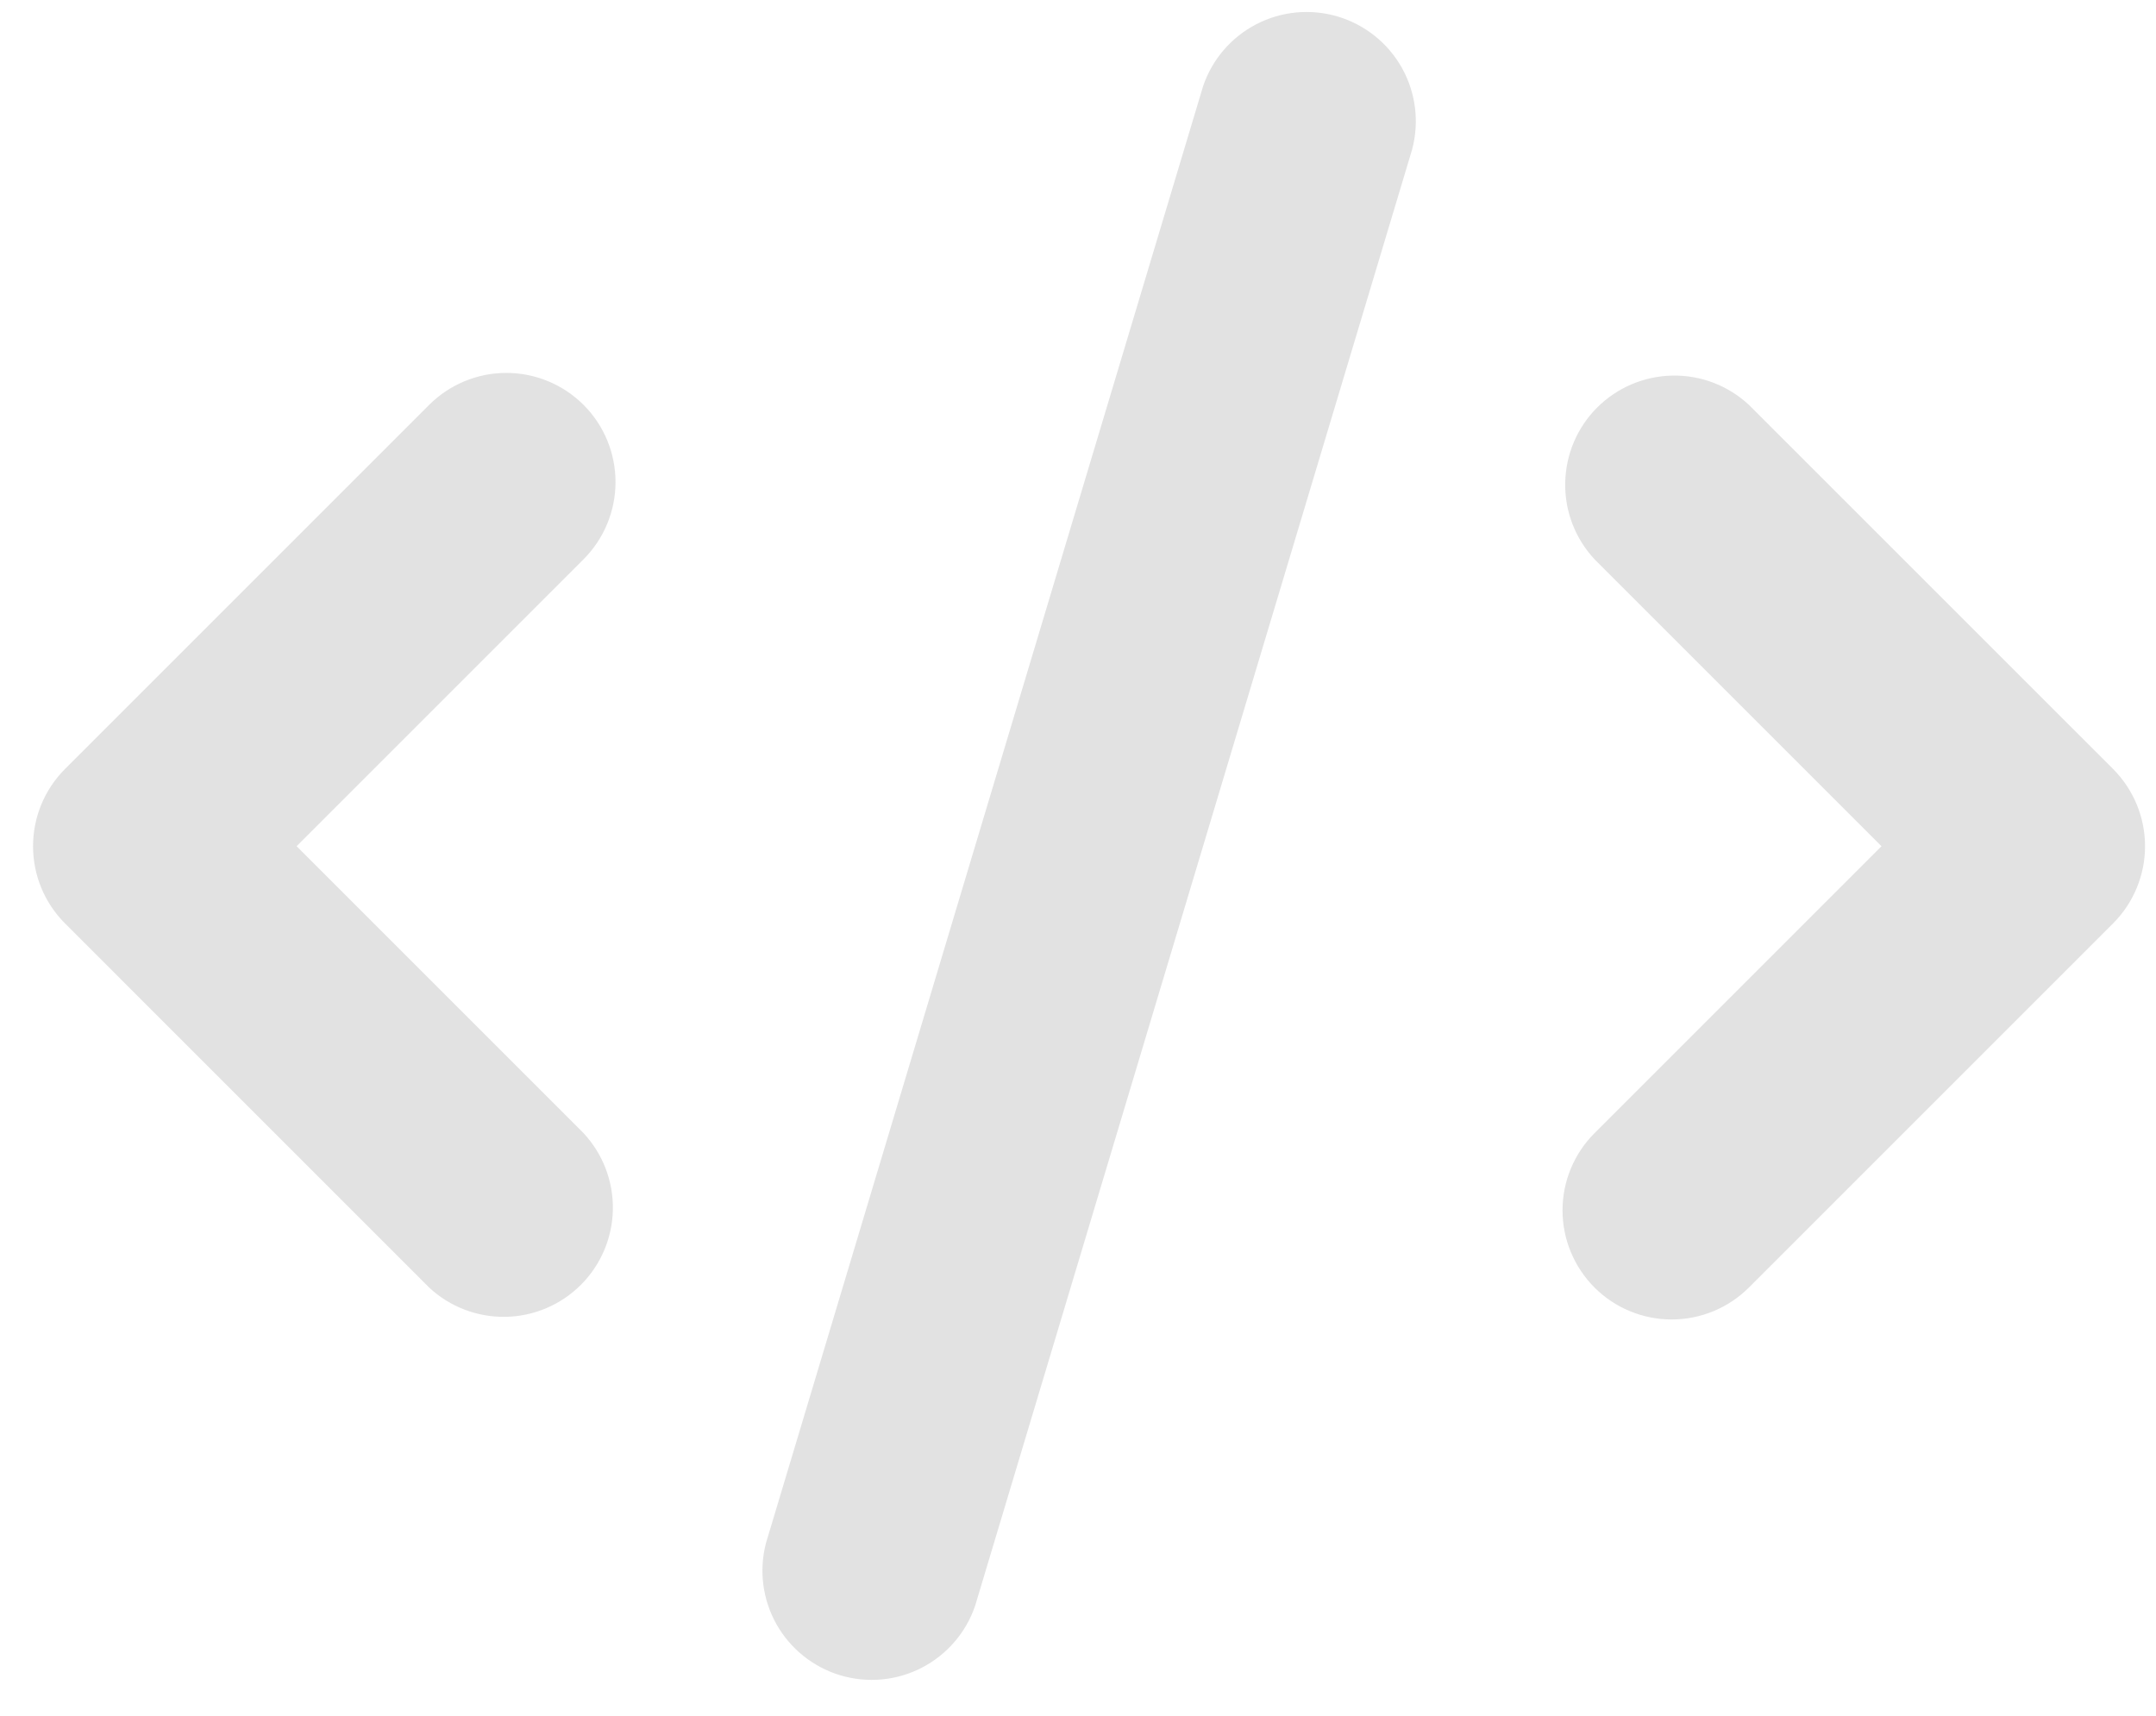<svg width="49" height="39" viewBox="0 0 49 39" fill="none" xmlns="http://www.w3.org/2000/svg">
<path fill-rule="evenodd" clip-rule="evenodd" d="M32.094 3.396C32.26 2.772 32.177 2.109 31.863 1.545C31.548 0.982 31.026 0.563 30.408 0.377C29.79 0.192 29.124 0.254 28.552 0.551C27.979 0.848 27.544 1.357 27.34 1.969L17.408 35.075C17.246 35.697 17.332 36.358 17.647 36.918C17.962 37.478 18.483 37.894 19.099 38.079C19.714 38.263 20.378 38.202 20.949 37.907C21.52 37.612 21.955 37.108 22.162 36.499L32.094 3.396ZM13.263 9.203C13.728 9.668 13.989 10.299 13.989 10.957C13.989 11.615 13.728 12.246 13.263 12.712L6.741 19.234L13.263 25.756C13.701 26.227 13.94 26.849 13.929 27.492C13.917 28.136 13.657 28.749 13.202 29.204C12.747 29.659 12.133 29.92 11.49 29.931C10.847 29.942 10.224 29.704 9.753 29.265L1.477 20.988C1.012 20.523 0.751 19.892 0.751 19.234C0.751 18.576 1.012 17.945 1.477 17.479L9.753 9.203C10.219 8.738 10.85 8.476 11.508 8.476C12.166 8.476 12.797 8.738 13.263 9.203ZM36.239 29.265C35.774 28.799 35.512 28.168 35.512 27.511C35.512 26.852 35.774 26.221 36.239 25.756L42.761 19.234L36.239 12.712C35.8 12.241 35.561 11.619 35.573 10.975C35.584 10.332 35.844 9.718 36.299 9.263C36.754 8.809 37.368 8.548 38.011 8.537C38.655 8.525 39.277 8.764 39.748 9.203L48.025 17.479C48.489 17.945 48.751 18.576 48.751 19.234C48.751 19.892 48.489 20.523 48.025 20.988L39.748 29.265C39.282 29.73 38.651 29.991 37.993 29.991C37.335 29.991 36.704 29.73 36.239 29.265Z" fill="#E2E2E2"/>
</svg>
